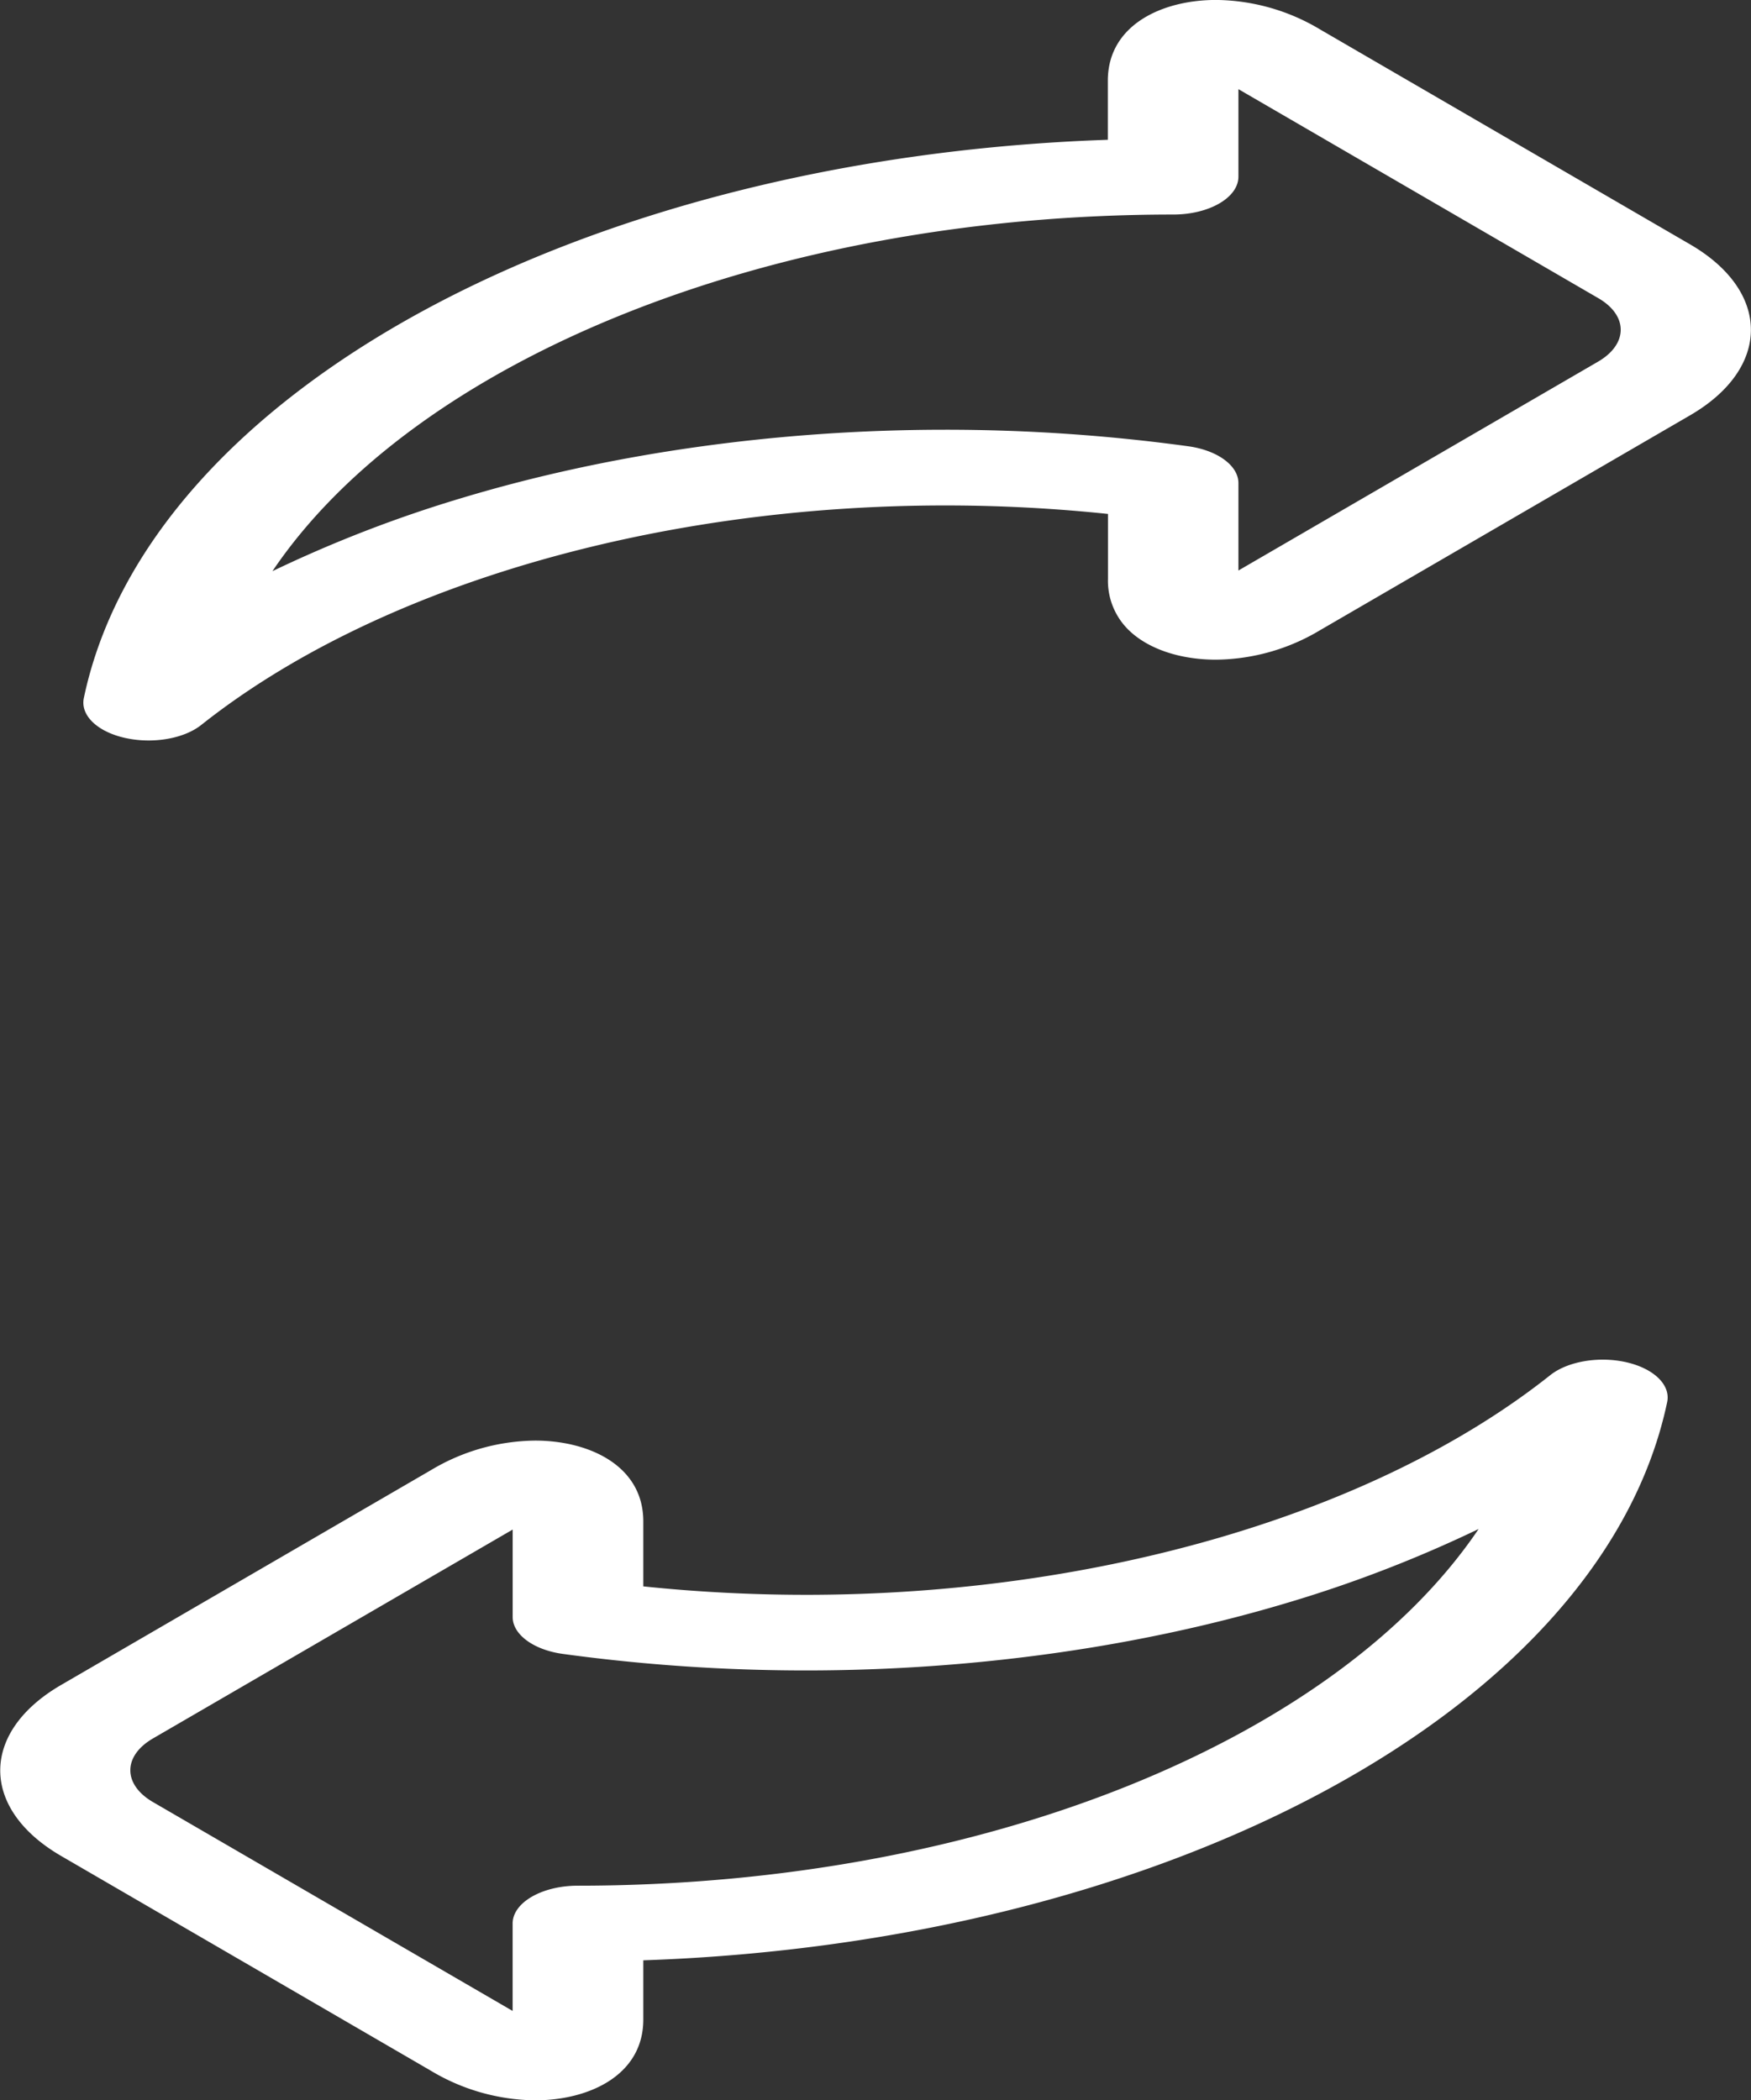 <svg id="Réteg_1" data-name="Réteg 1" xmlns="http://www.w3.org/2000/svg" viewBox="0 0 402.65 482.89"><rect x="0" y="0" width="402.65" height="482.89" fill="#333333" stroke="none"/><defs><style>.cls-1{fill:#fff;}</style></defs><title>Arrows_Around</title><path class="cls-1" d="M316.72,132.36V147.3a15.82,15.82,0,0,0,4.85,11.84c4.45,4.28,11.74,6.73,20,6.73a47.35,47.35,0,0,0,24-6.82l85-49.36c18.66-10.84,18.66-28.48,0-39.32L365.57,21a47.35,47.35,0,0,0-24-6.82c-12.38,0-24.88,5.74-24.88,18.57V46.33C196,50.47,96.07,104.26,81.22,174.68c-.83,3.93,3,7.7,9.37,9.16a25,25,0,0,0,5.52.61c4.68,0,9.21-1.27,12.11-3.57,39.83-31.6,103.79-50.47,171.09-50.47A359.55,359.55,0,0,1,316.72,132.36ZM124.59,145.52c32.65-48.42,113.91-82,207.13-82,8.28,0,15-3.89,15-8.71V34.69l82.66,48c7,4,7,10.63,0,14.68l-82.66,48v-20.1c0-4-4.78-7.54-11.55-8.47A411.14,411.14,0,0,0,279.31,113c-38.67,0-77.14,5.44-111.25,15.72A296.77,296.77,0,0,0,124.59,145.52Z" transform="translate(-61.94 -14.19)"/><path class="cls-1" d="M436,327.43c-6.35-1.46-13.6-.24-17.63,3-39.83,31.6-103.79,50.46-171.09,50.46a362.31,362.31,0,0,1-37.41-1.94V364c0-12.82-12.49-18.57-24.88-18.57a47.45,47.45,0,0,0-24,6.82l-85,49.37c-18.66,10.84-18.66,28.47,0,39.31l85,49.37a47.45,47.45,0,0,0,24,6.82c12.38,0,24.88-5.75,24.88-18.57V464.93C330.54,460.79,430.46,407,445.31,336.59,446.15,332.65,442.29,328.89,436,327.43ZM194.82,447.77c-8.28,0-15,3.9-15,8.71v20.09l-82.66-48c-7-4.05-7-10.64,0-14.68l82.67-48V386c0,4,4.78,7.55,11.55,8.48a412.86,412.86,0,0,0,55.86,3.8c38.67,0,77.14-5.43,111.25-15.71a296.21,296.21,0,0,0,43.46-16.81C369.29,414.16,288,447.77,194.82,447.77Z" transform="translate(-61.94 -14.19)"/></svg>